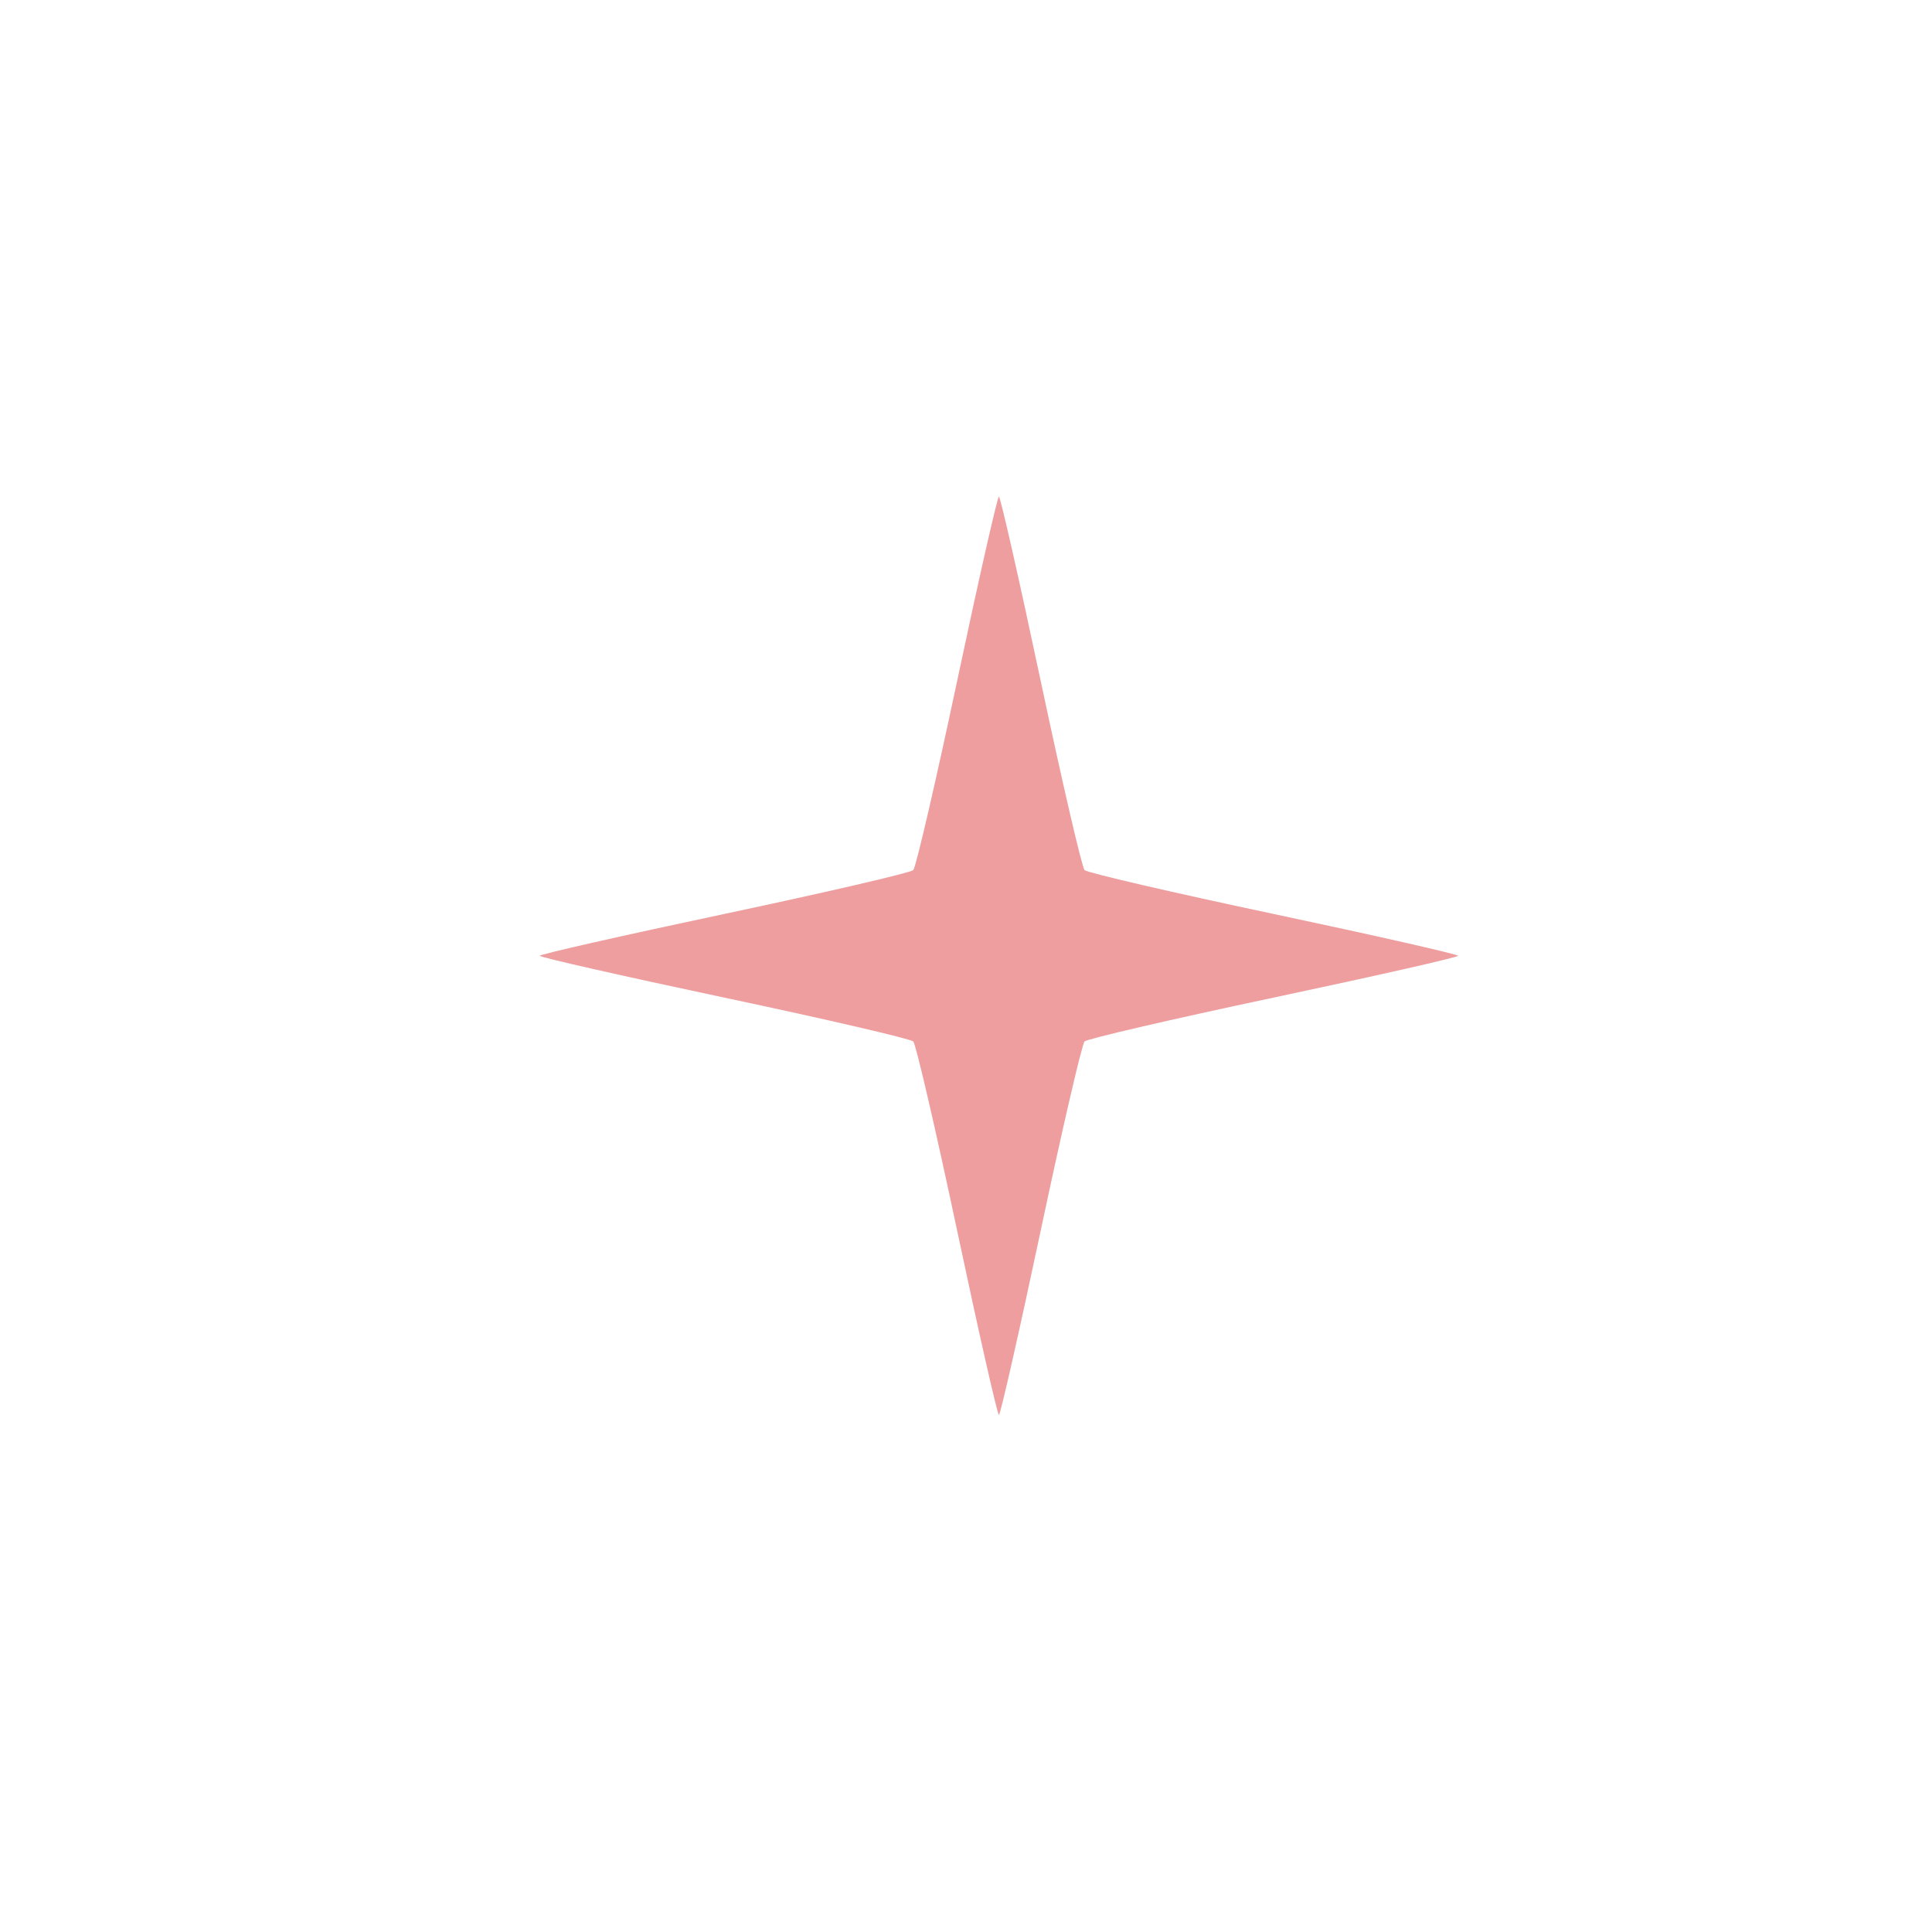 <?xml version="1.0" encoding="UTF-8" standalone="no"?>
<svg
   xmlns:dc="http://purl.org/dc/elements/1.1/"
   xmlns:cc="http://creativecommons.org/ns#"
   xmlns:rdf="http://www.w3.org/1999/02/22-rdf-syntax-ns#"
   xmlns:svg="http://www.w3.org/2000/svg"
   xmlns="http://www.w3.org/2000/svg"
   xmlns:sodipodi="http://sodipodi.sourceforge.net/DTD/sodipodi-0.dtd"
   xmlns:inkscape="http://www.inkscape.org/namespaces/inkscape"
   sodipodi:docname="range-star.svg"
   inkscape:version="1.0 (4035a4fb49, 2020-05-01)"
   id="svg8"
   version="1.1"
   viewBox="0 0 100 100"
   height="100mm"
   width="100mm">
  <defs
     id="defs2">
    <inkscape:path-effect
       end_linecap_type="zerowidth"
       scale_width="1"
       miter_limit="4"
       linejoin_type="extrp_arc"
       start_linecap_type="zerowidth"
       interpolator_beta="0.2"
       interpolator_type="CubicBezierJohan"
       sort_points="true"
       offset_points="0,0.132"
       lpeversion="1"
       is_visible="true"
       id="path-effect859"
       effect="powerstroke" />
    <inkscape:path-effect
       end_linecap_type="zerowidth"
       scale_width="1"
       miter_limit="4"
       linejoin_type="extrp_arc"
       start_linecap_type="zerowidth"
       interpolator_beta="0.2"
       interpolator_type="CubicBezierJohan"
       sort_points="true"
       offset_points="0,0.132"
       lpeversion="1"
       is_visible="true"
       id="path-effect841"
       effect="powerstroke" />
  </defs>
  <sodipodi:namedview
     inkscape:window-maximized="1"
     inkscape:window-y="-9"
     inkscape:window-x="-9"
     inkscape:window-height="1001"
     inkscape:window-width="1920"
     showgrid="false"
     inkscape:document-rotation="0"
     inkscape:current-layer="layer1"
     inkscape:document-units="mm"
     inkscape:cy="126.1041"
     inkscape:cx="455.12714"
     inkscape:zoom="1"
     inkscape:pageshadow="2"
     inkscape:pageopacity="0.0"
     borderopacity="1.0"
     bordercolor="#666666"
     pagecolor="#ffffff"
     id="base" />
  <g
     id="layer1"
     inkscape:groupmode="layer"
     inkscape:label="Layer 1">
    <path
       id="path861"
       d="m 49.541,63.695 c -1.113,-5.248 -2.135,-9.654 -2.271,-9.79 -0.136,-0.136 -4.541,-1.158 -9.79,-2.271 -5.248,-1.113 -9.543,-2.087 -9.543,-2.163 0,-0.076 4.294,-1.05 9.543,-2.163 5.248,-1.113 9.654,-2.135 9.79,-2.271 0.136,-0.136 1.158,-4.541 2.271,-9.79 1.113,-5.248 2.087,-9.543 2.163,-9.543 0.076,0 1.05,4.294 2.163,9.543 1.113,5.248 2.135,9.654 2.271,9.79 0.136,0.136 4.541,1.158 9.79,2.271 5.249,1.113 9.543,2.087 9.543,2.163 0,0.077 -4.294,1.05 -9.543,2.163 -5.248,1.113 -9.654,2.135 -9.79,2.271 -0.136,0.136 -1.158,4.541 -2.271,9.79 -1.113,5.248 -2.087,9.543 -2.163,9.543 -0.076,0 -1.05,-4.294 -2.163,-9.543 z"
       style="opacity:0.379;fill:#d40000;stroke-width:0.226" />
  </g>
</svg>
